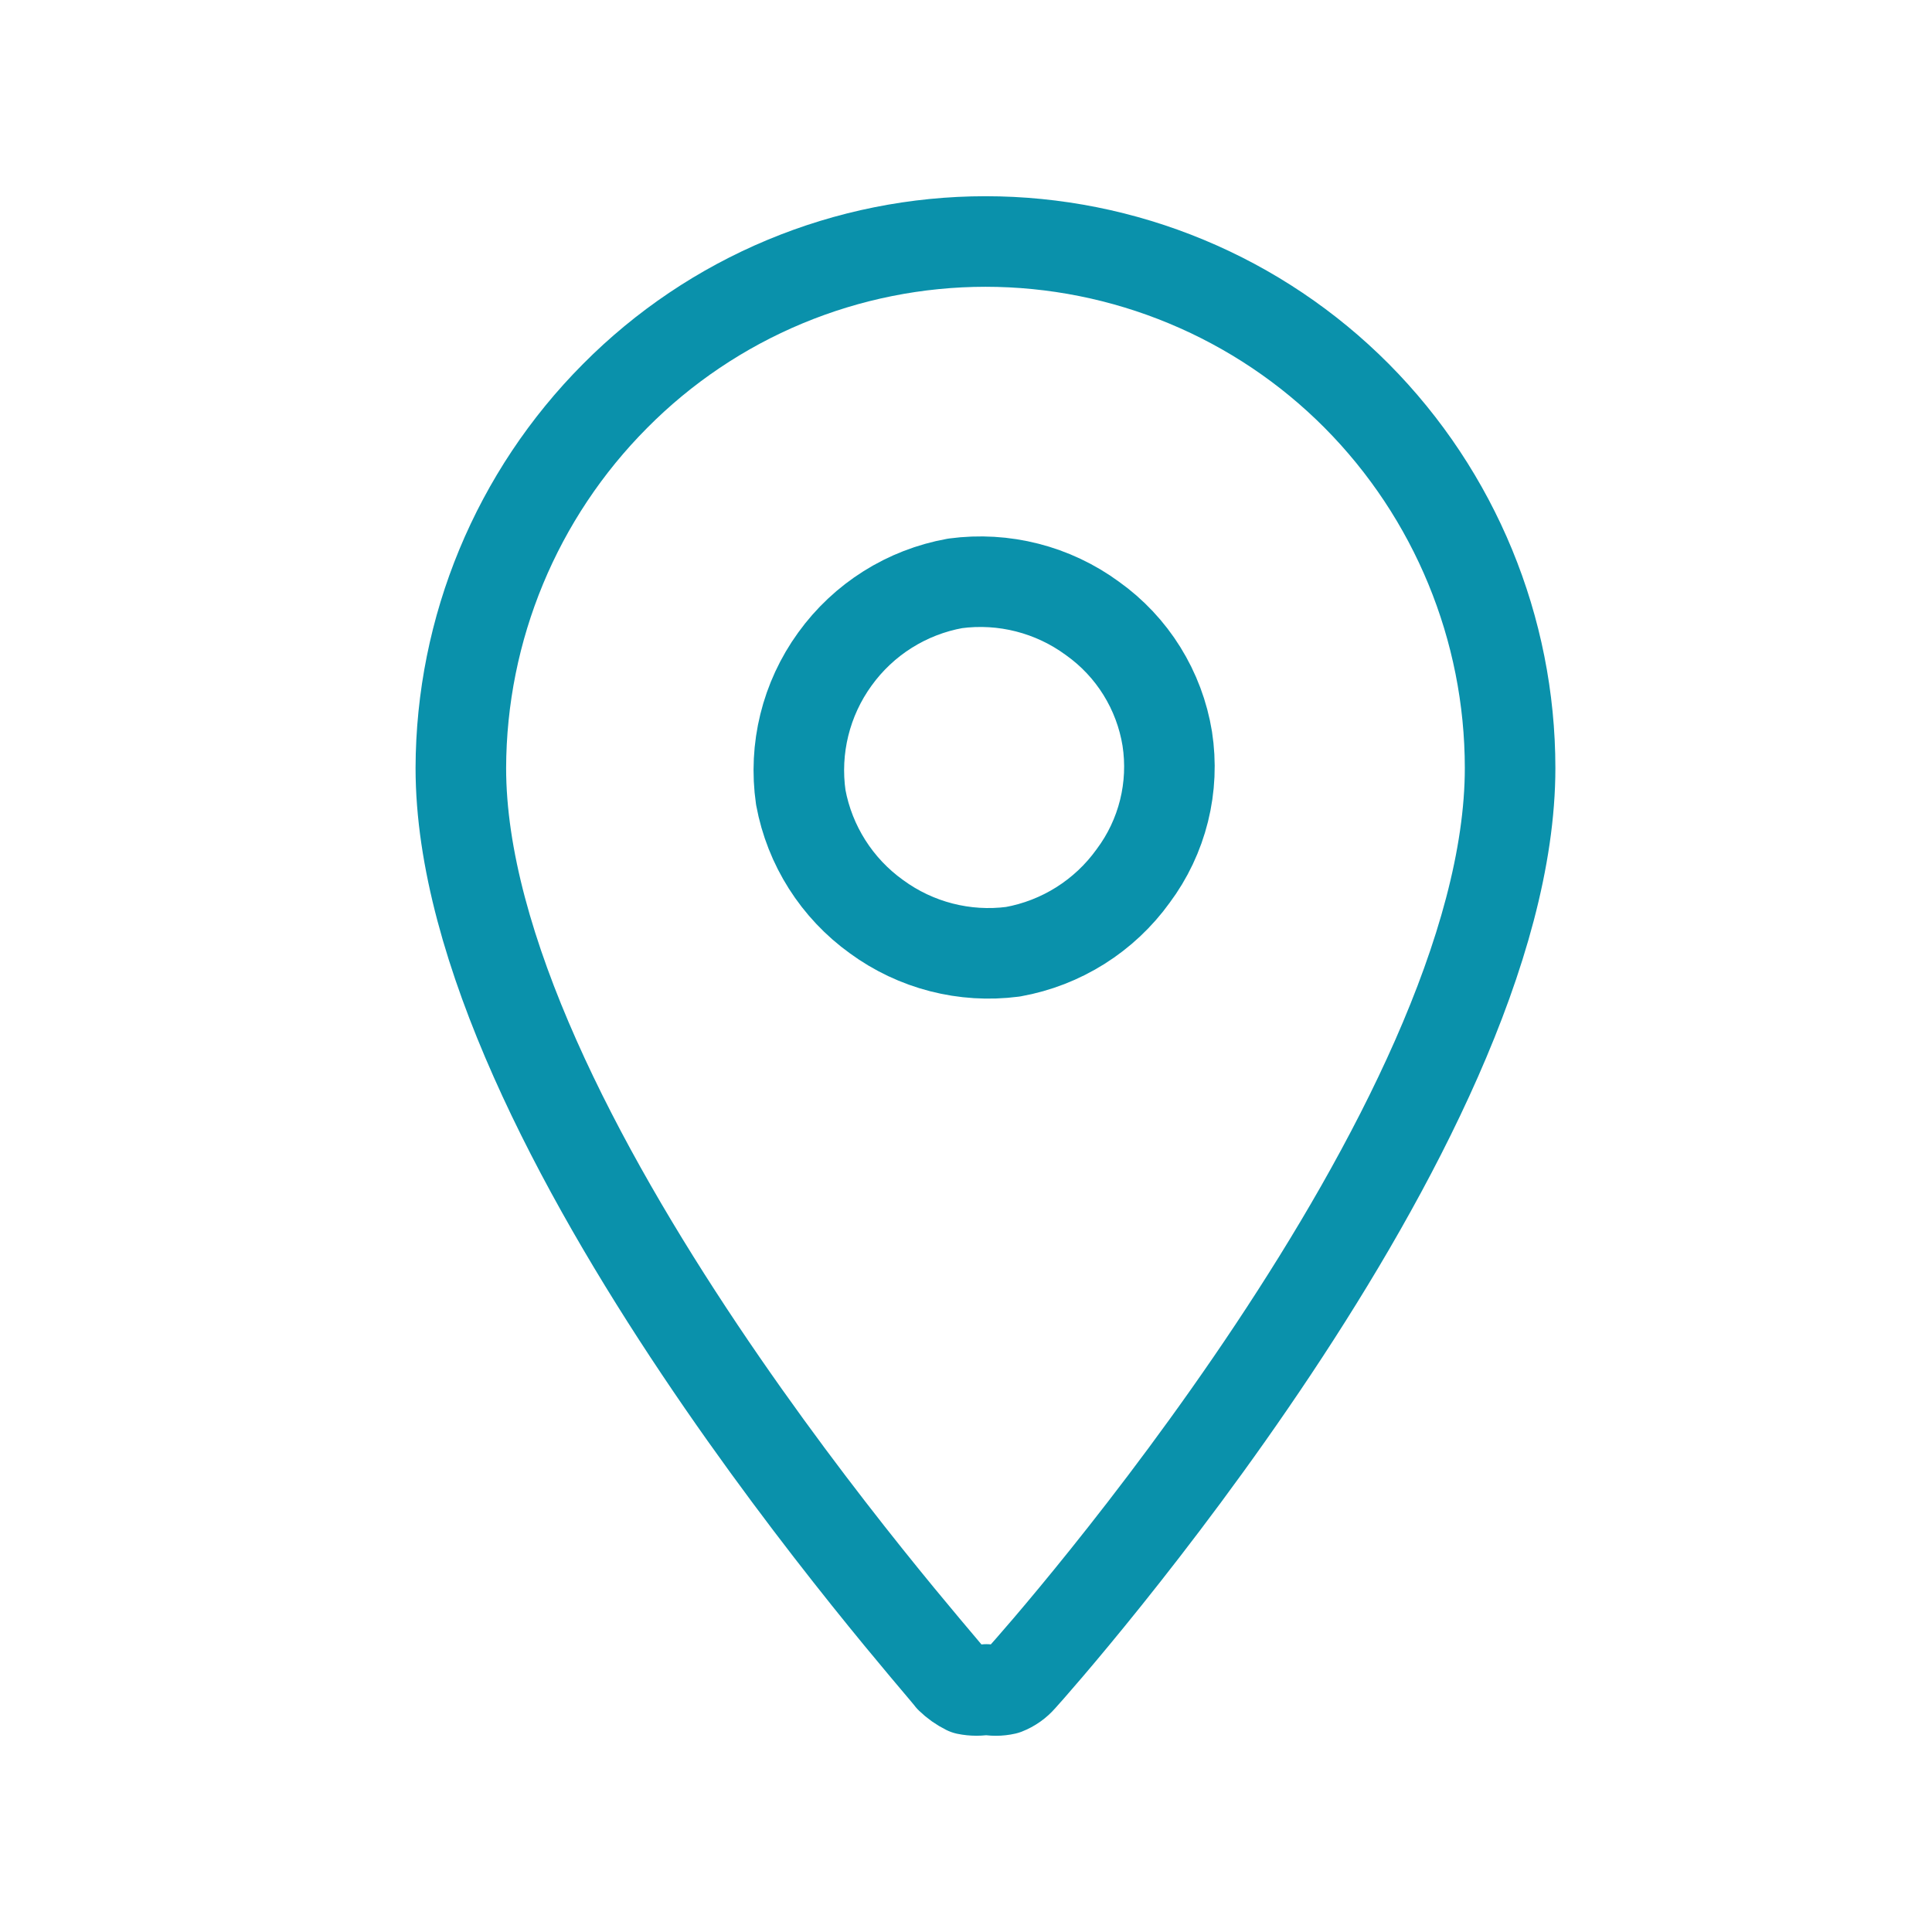 <?xml version="1.0" encoding="UTF-8"?> <svg xmlns="http://www.w3.org/2000/svg" width="64" height="64" viewBox="0 0 64 64" fill="none"><path d="M32.645 8C30.364 8.001 28.106 8.453 26.001 9.331C23.896 10.208 21.985 11.494 20.379 13.113C17.116 16.388 15.278 20.819 15.266 25.442C15.266 37.331 30.951 54.867 31.484 55.588C31.641 55.741 31.821 55.868 32.017 55.965C32.234 56.01 32.459 56.01 32.676 55.965C32.883 56.012 33.097 56.012 33.303 55.965C33.509 55.885 33.692 55.755 33.837 55.588C34.495 54.867 50.024 37.331 50.024 25.442C50.023 20.823 48.196 16.391 44.942 13.113C43.33 11.493 41.414 10.207 39.303 9.33C37.193 8.452 34.93 8 32.645 8V8Z" stroke="#0A91AB" stroke-width="3" stroke-linecap="round" stroke-linejoin="round"></path><path d="M33.553 31.528C35.157 31.24 36.586 30.34 37.537 29.018C38.019 28.373 38.366 27.639 38.56 26.858C38.754 26.077 38.79 25.265 38.667 24.47C38.538 23.675 38.252 22.913 37.827 22.229C37.402 21.545 36.845 20.953 36.189 20.486C34.88 19.525 33.249 19.109 31.64 19.325C30.036 19.613 28.608 20.512 27.656 21.834C26.698 23.156 26.293 24.799 26.527 26.415C26.822 28.007 27.721 29.423 29.036 30.367C30.337 31.32 31.954 31.736 33.553 31.528V31.528Z" stroke="#0A91AB" stroke-width="3" stroke-linecap="round" stroke-linejoin="round"></path></svg> 